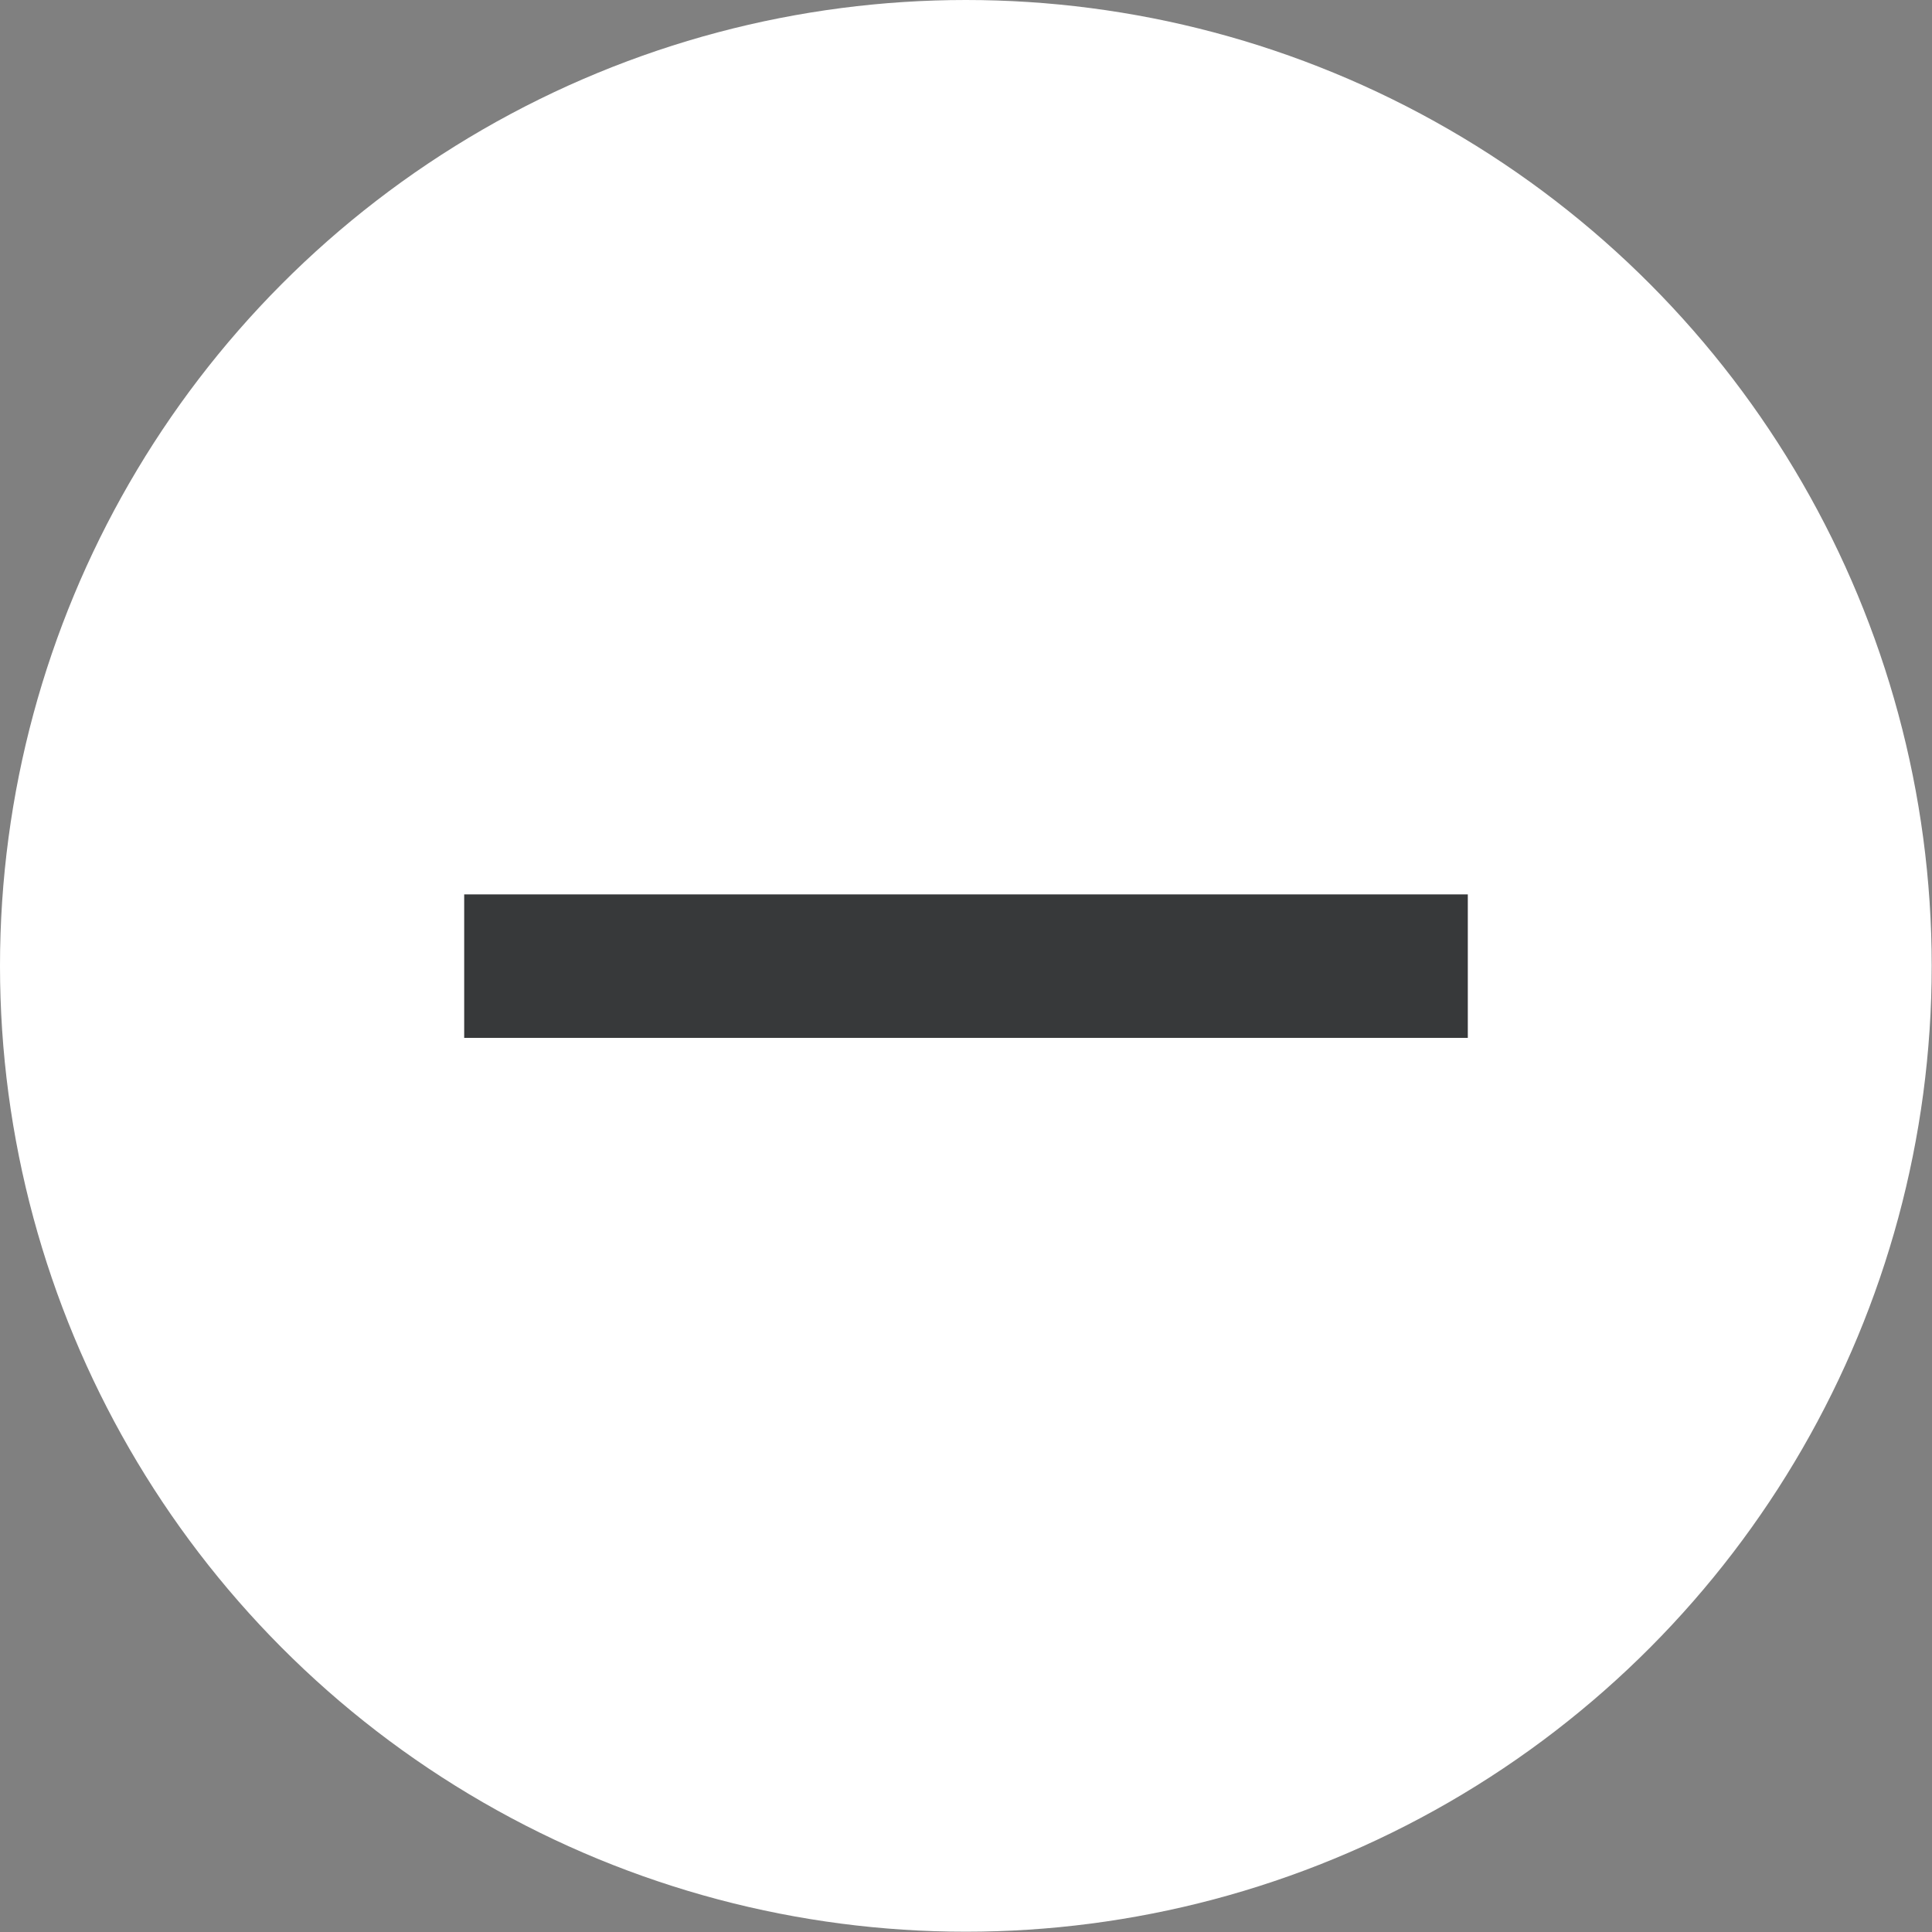 <svg xmlns="http://www.w3.org/2000/svg" viewBox="0 0 66.51 66.51"><rect x="0" y="0" width="66.51" height="66.51" fill="#808080" stroke="none"/><defs><style>.cls-1{fill:#fff;}.cls-2{fill:#37393a;}</style></defs><title>closed</title><g id="Capa_2" data-name="Capa 2"><g id="Capa_1-2" data-name="Capa 1"><circle class="cls-1" cx="33.25" cy="33.25" r="33.25"/><rect class="cls-2" x="15.98" y="30.79" width="34.55" height="4.94"/></g></g></svg>